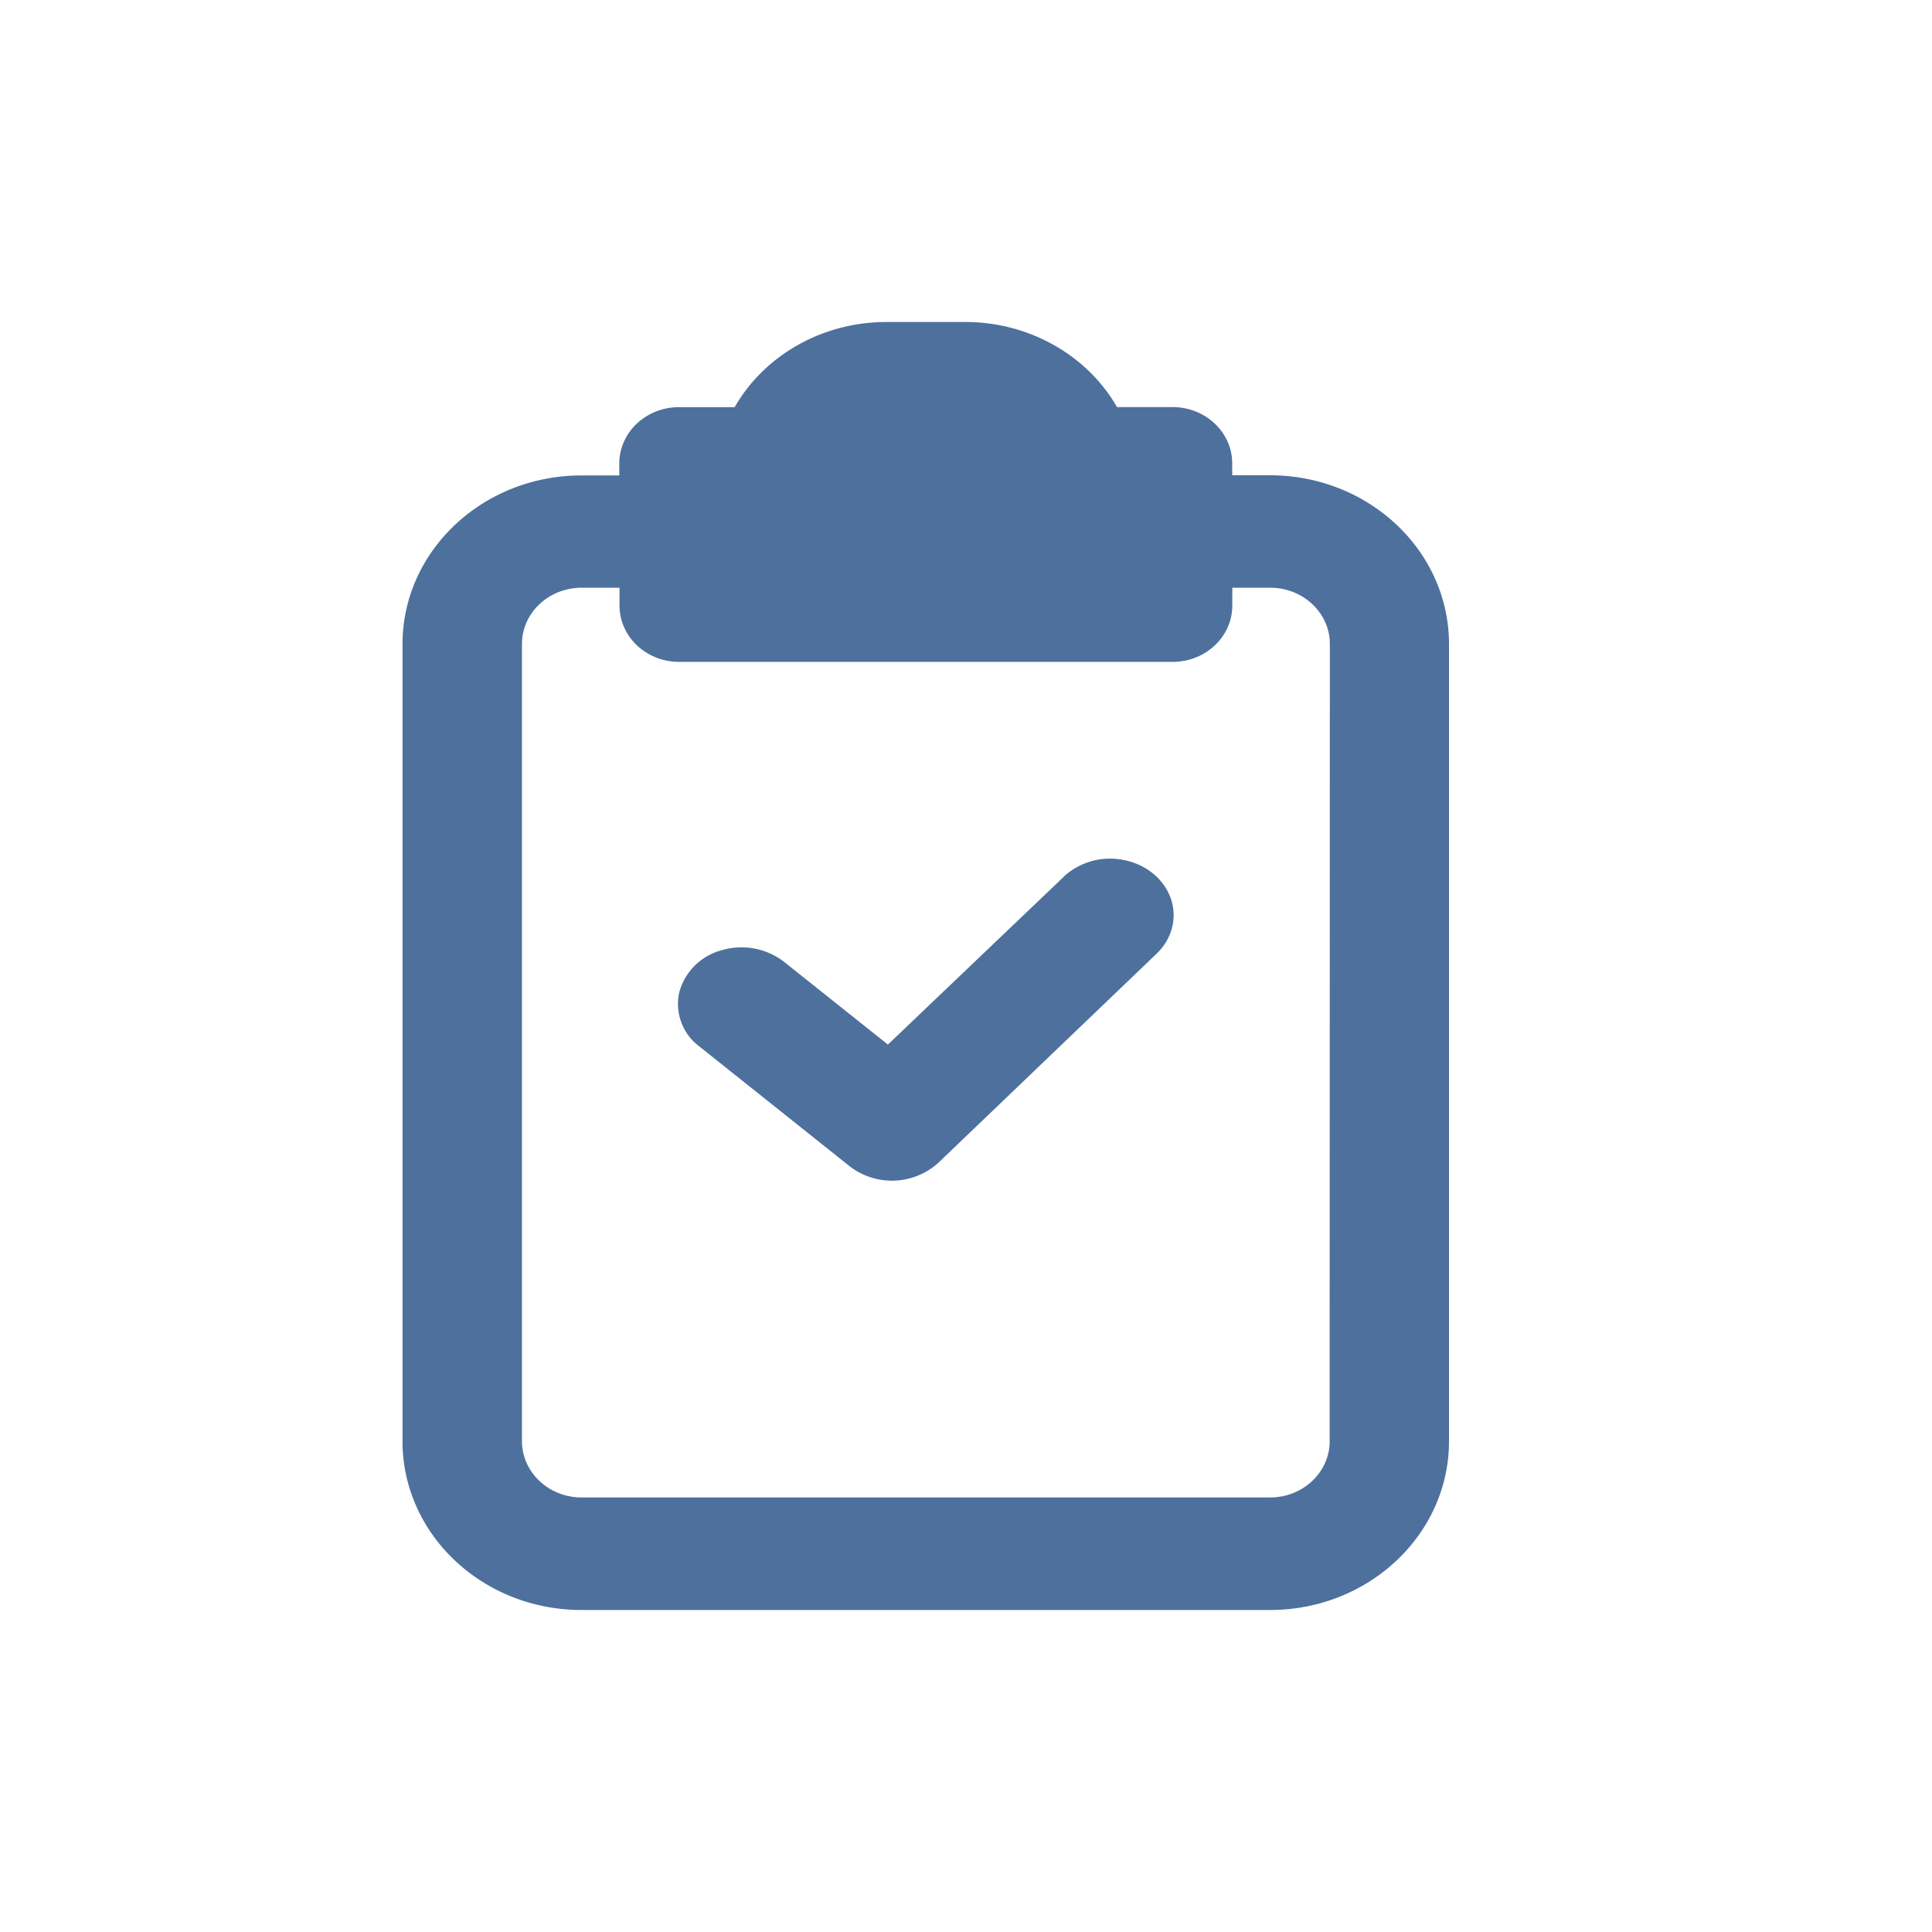 <svg xmlns="http://www.w3.org/2000/svg" width="24" height="24" viewBox="0 0 24 24">
    <g fill="none" fill-rule="evenodd">
        <path fill="#FFF" d="M-110-328H92V78h-202z"/>
        <path fill="#4E709D" fill-rule="nonzero" d="M15.776 5.904c1.228 0 2.224.939 2.224 2.097v9.902C18 19.061 17.004 20 15.776 20H7.224C5.996 20 5 19.061 5 17.903v-9.9c0-1.158.996-2.097 2.224-2.097h.469v-.148c0-.386.332-.7.741-.7h.692c.373-.65 1.094-1.056 1.88-1.058h.989c.785.001 1.507.407 1.881 1.057h.69c.409 0 .741.313.741.699v.148h.469zm.741 12L16.52 8c0-.386-.332-.699-.741-.699h-.471v.222c0 .386-.332.699-.741.699h-6.13c-.41 0-.741-.313-.741-.7v-.221h-.47c-.41 0-.742.313-.742.699v9.902c0 .386.332.7.741.7h8.552c.41 0 .741-.314.741-.7zm-3.303-7.012v-.002a.852.852 0 0 1 .754-.205c.275.056.494.239.577.479.082.24.014.5-.178.684l-2.71 2.596a.859.859 0 0 1-1.102.044l-1.868-1.489a.66.66 0 0 1-.25-.668.739.739 0 0 1 .526-.526.865.865 0 0 1 .774.141l1.293 1.03 2.184-2.084z"/>
    </g>
</svg>
